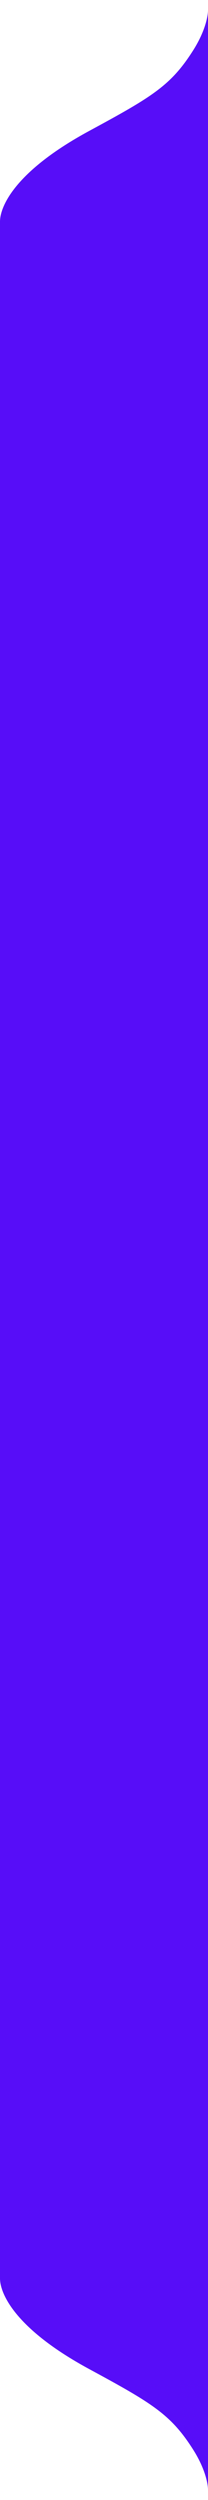 <svg width="10" height="120" viewBox="0 0 10 120" fill="none" xmlns="http://www.w3.org/2000/svg">
<path d="M5.84891e-06 109.362L5.85756e-06 108.636L10 108.636L10 119.516C10 119.275 9.898 118.549 9.286 117.582C8.214 115.89 7.32 115.357 4.286 113.714C0.714 111.779 5.84026e-06 110.087 5.84891e-06 109.362Z" fill="#570DF8"/>
<path d="M5.59519e-06 10.638L5.58654e-06 11.364L10 11.364L10 0.484C10 0.725 9.898 1.451 9.286 2.418C8.214 4.11 7.32 4.643 4.286 6.286C0.714 8.221 5.60383e-06 9.913 5.59519e-06 10.638Z" fill="#570DF8"/>
<rect width="97.273" height="10" transform="matrix(1.19249e-08 -1 -1 -1.19249e-08 10 108.636)" fill="#570DF8"/>
</svg>
